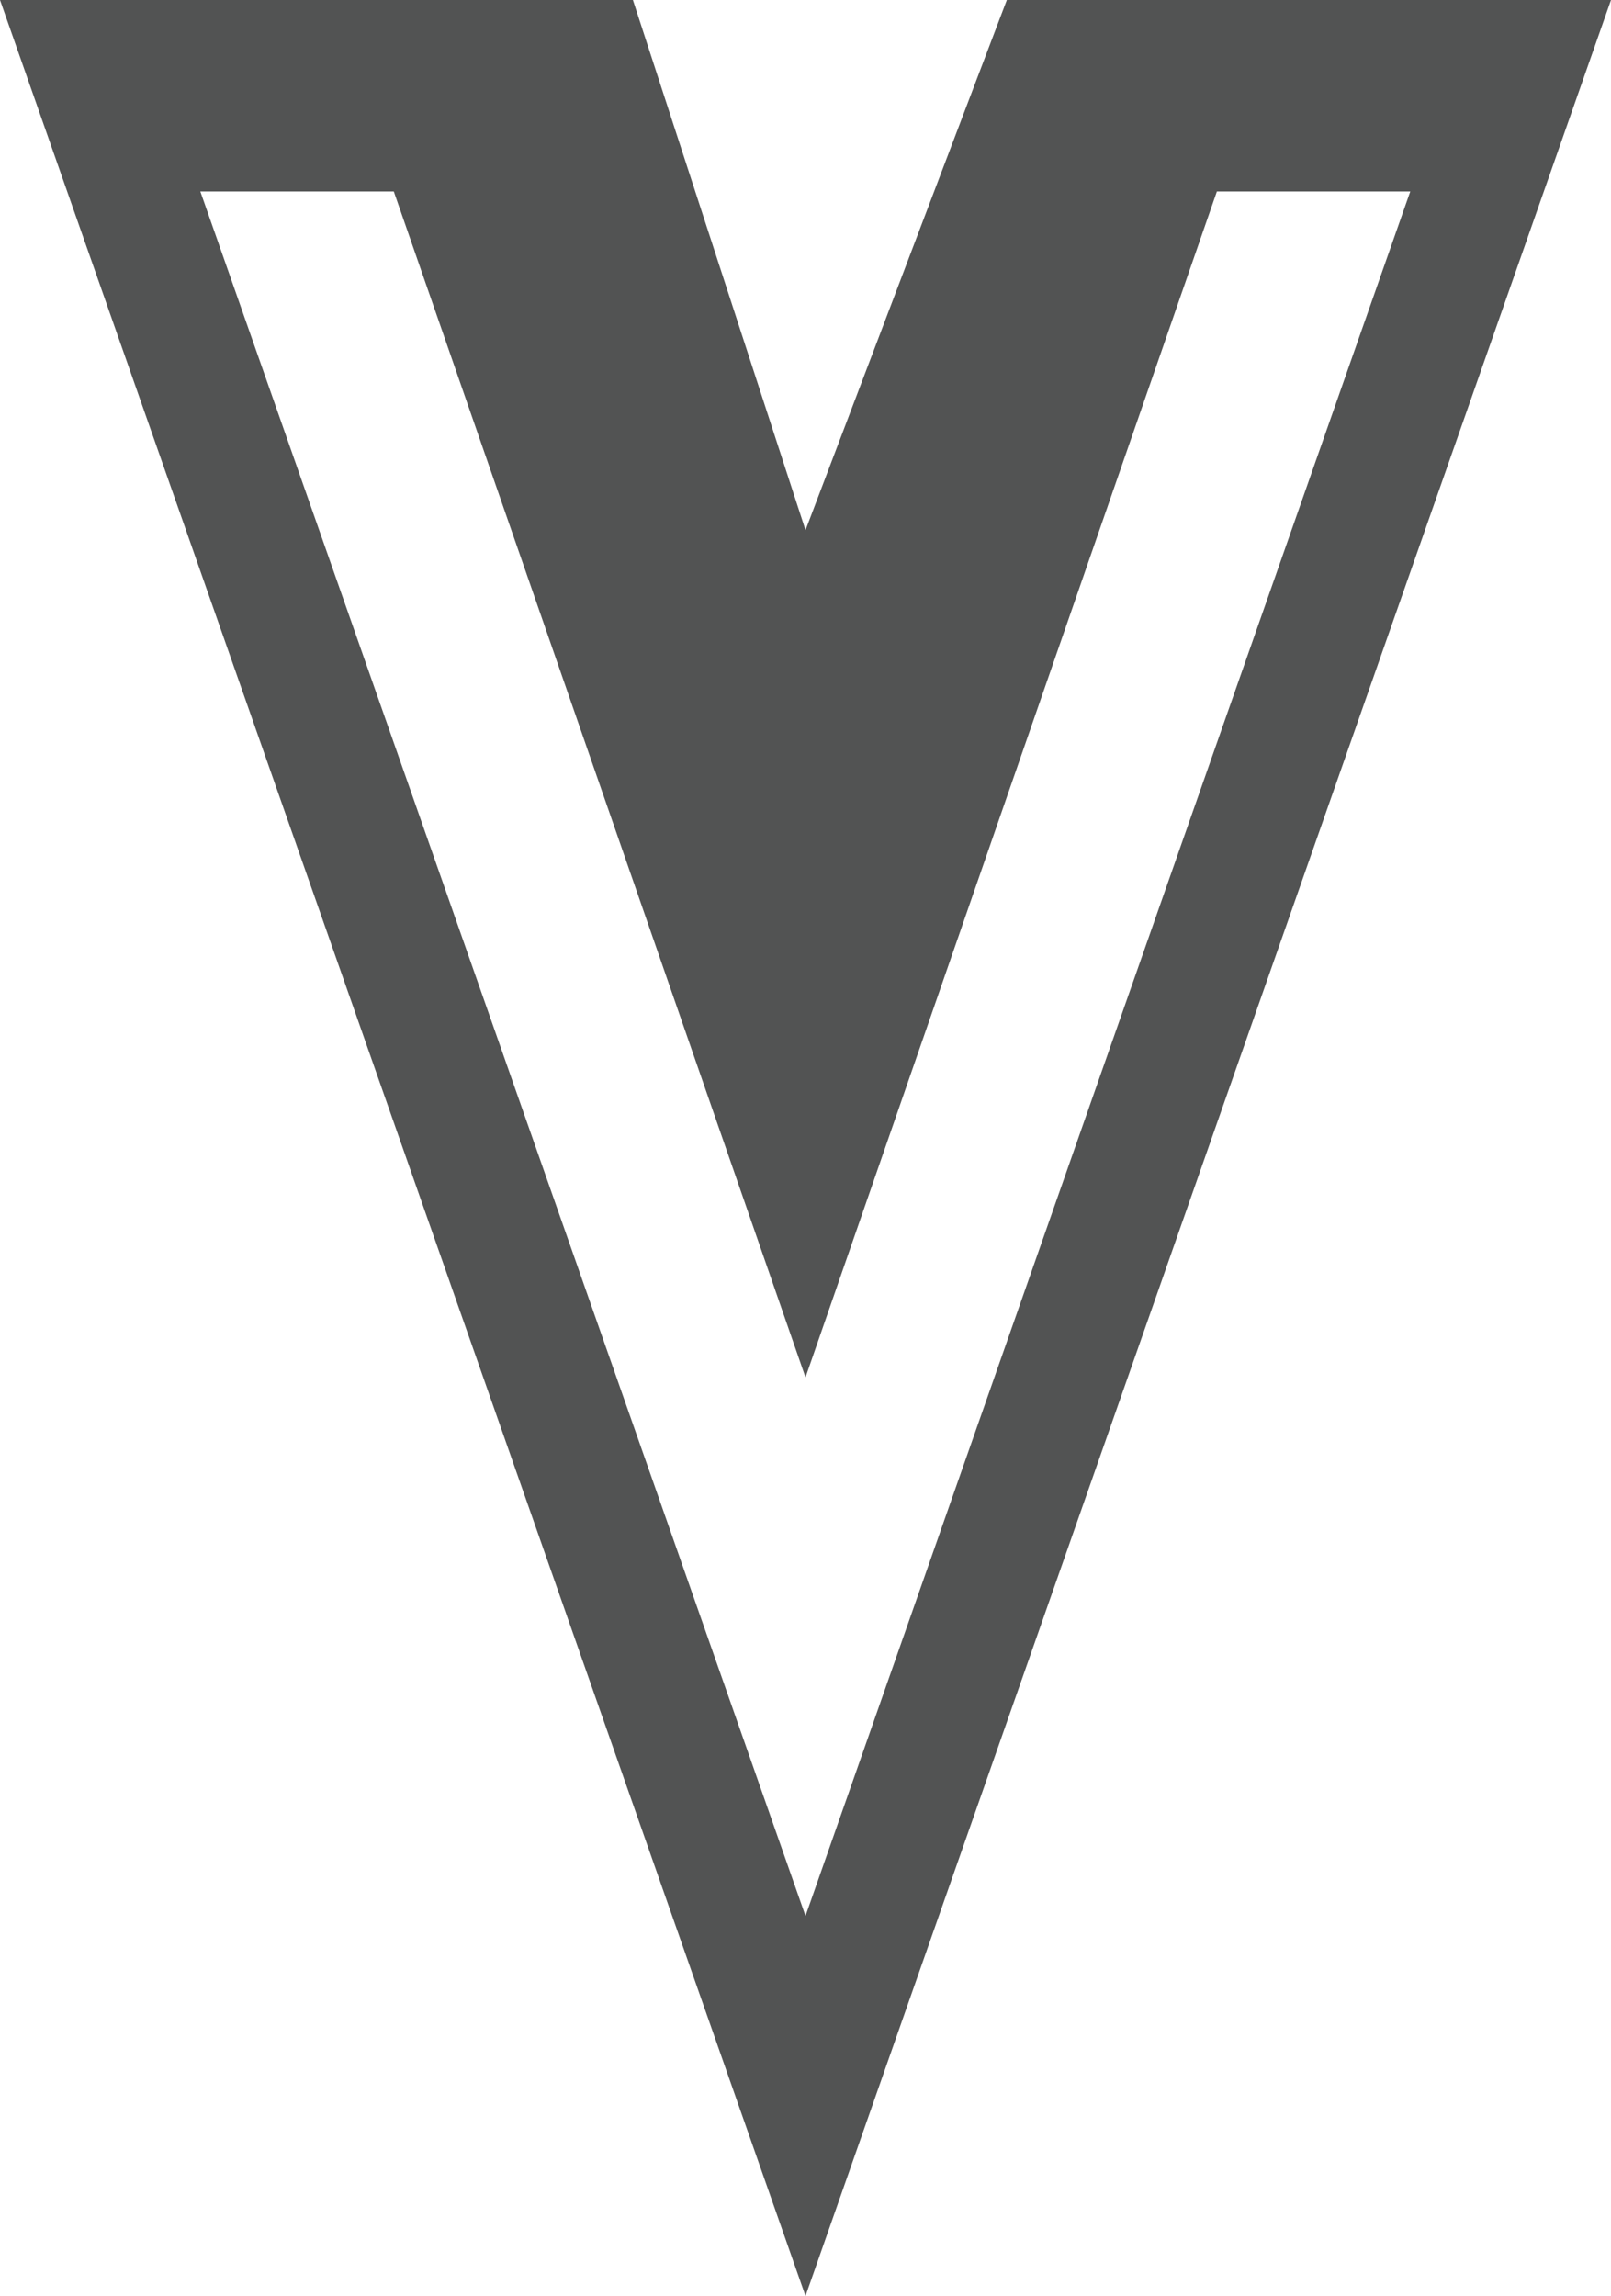 <svg id="Capa_5" data-name="Capa 5" xmlns="http://www.w3.org/2000/svg" viewBox="0 0 650.88 927.39"><defs><style>.cls-1{fill:#525353;}</style></defs><path id="Icon_awesome-vuejs" data-name="Icon awesome-vuejs" class="cls-1" d="M901.75,195.13H790L708.66,409.27,638.93,195.13H383.22l325.44,927.38L1034.1,195.13ZM464.16,272.47h78.16l166.34,479,166.21-479H953L708.66,969Z" transform="translate(-383.22 -195.13)"/></svg>